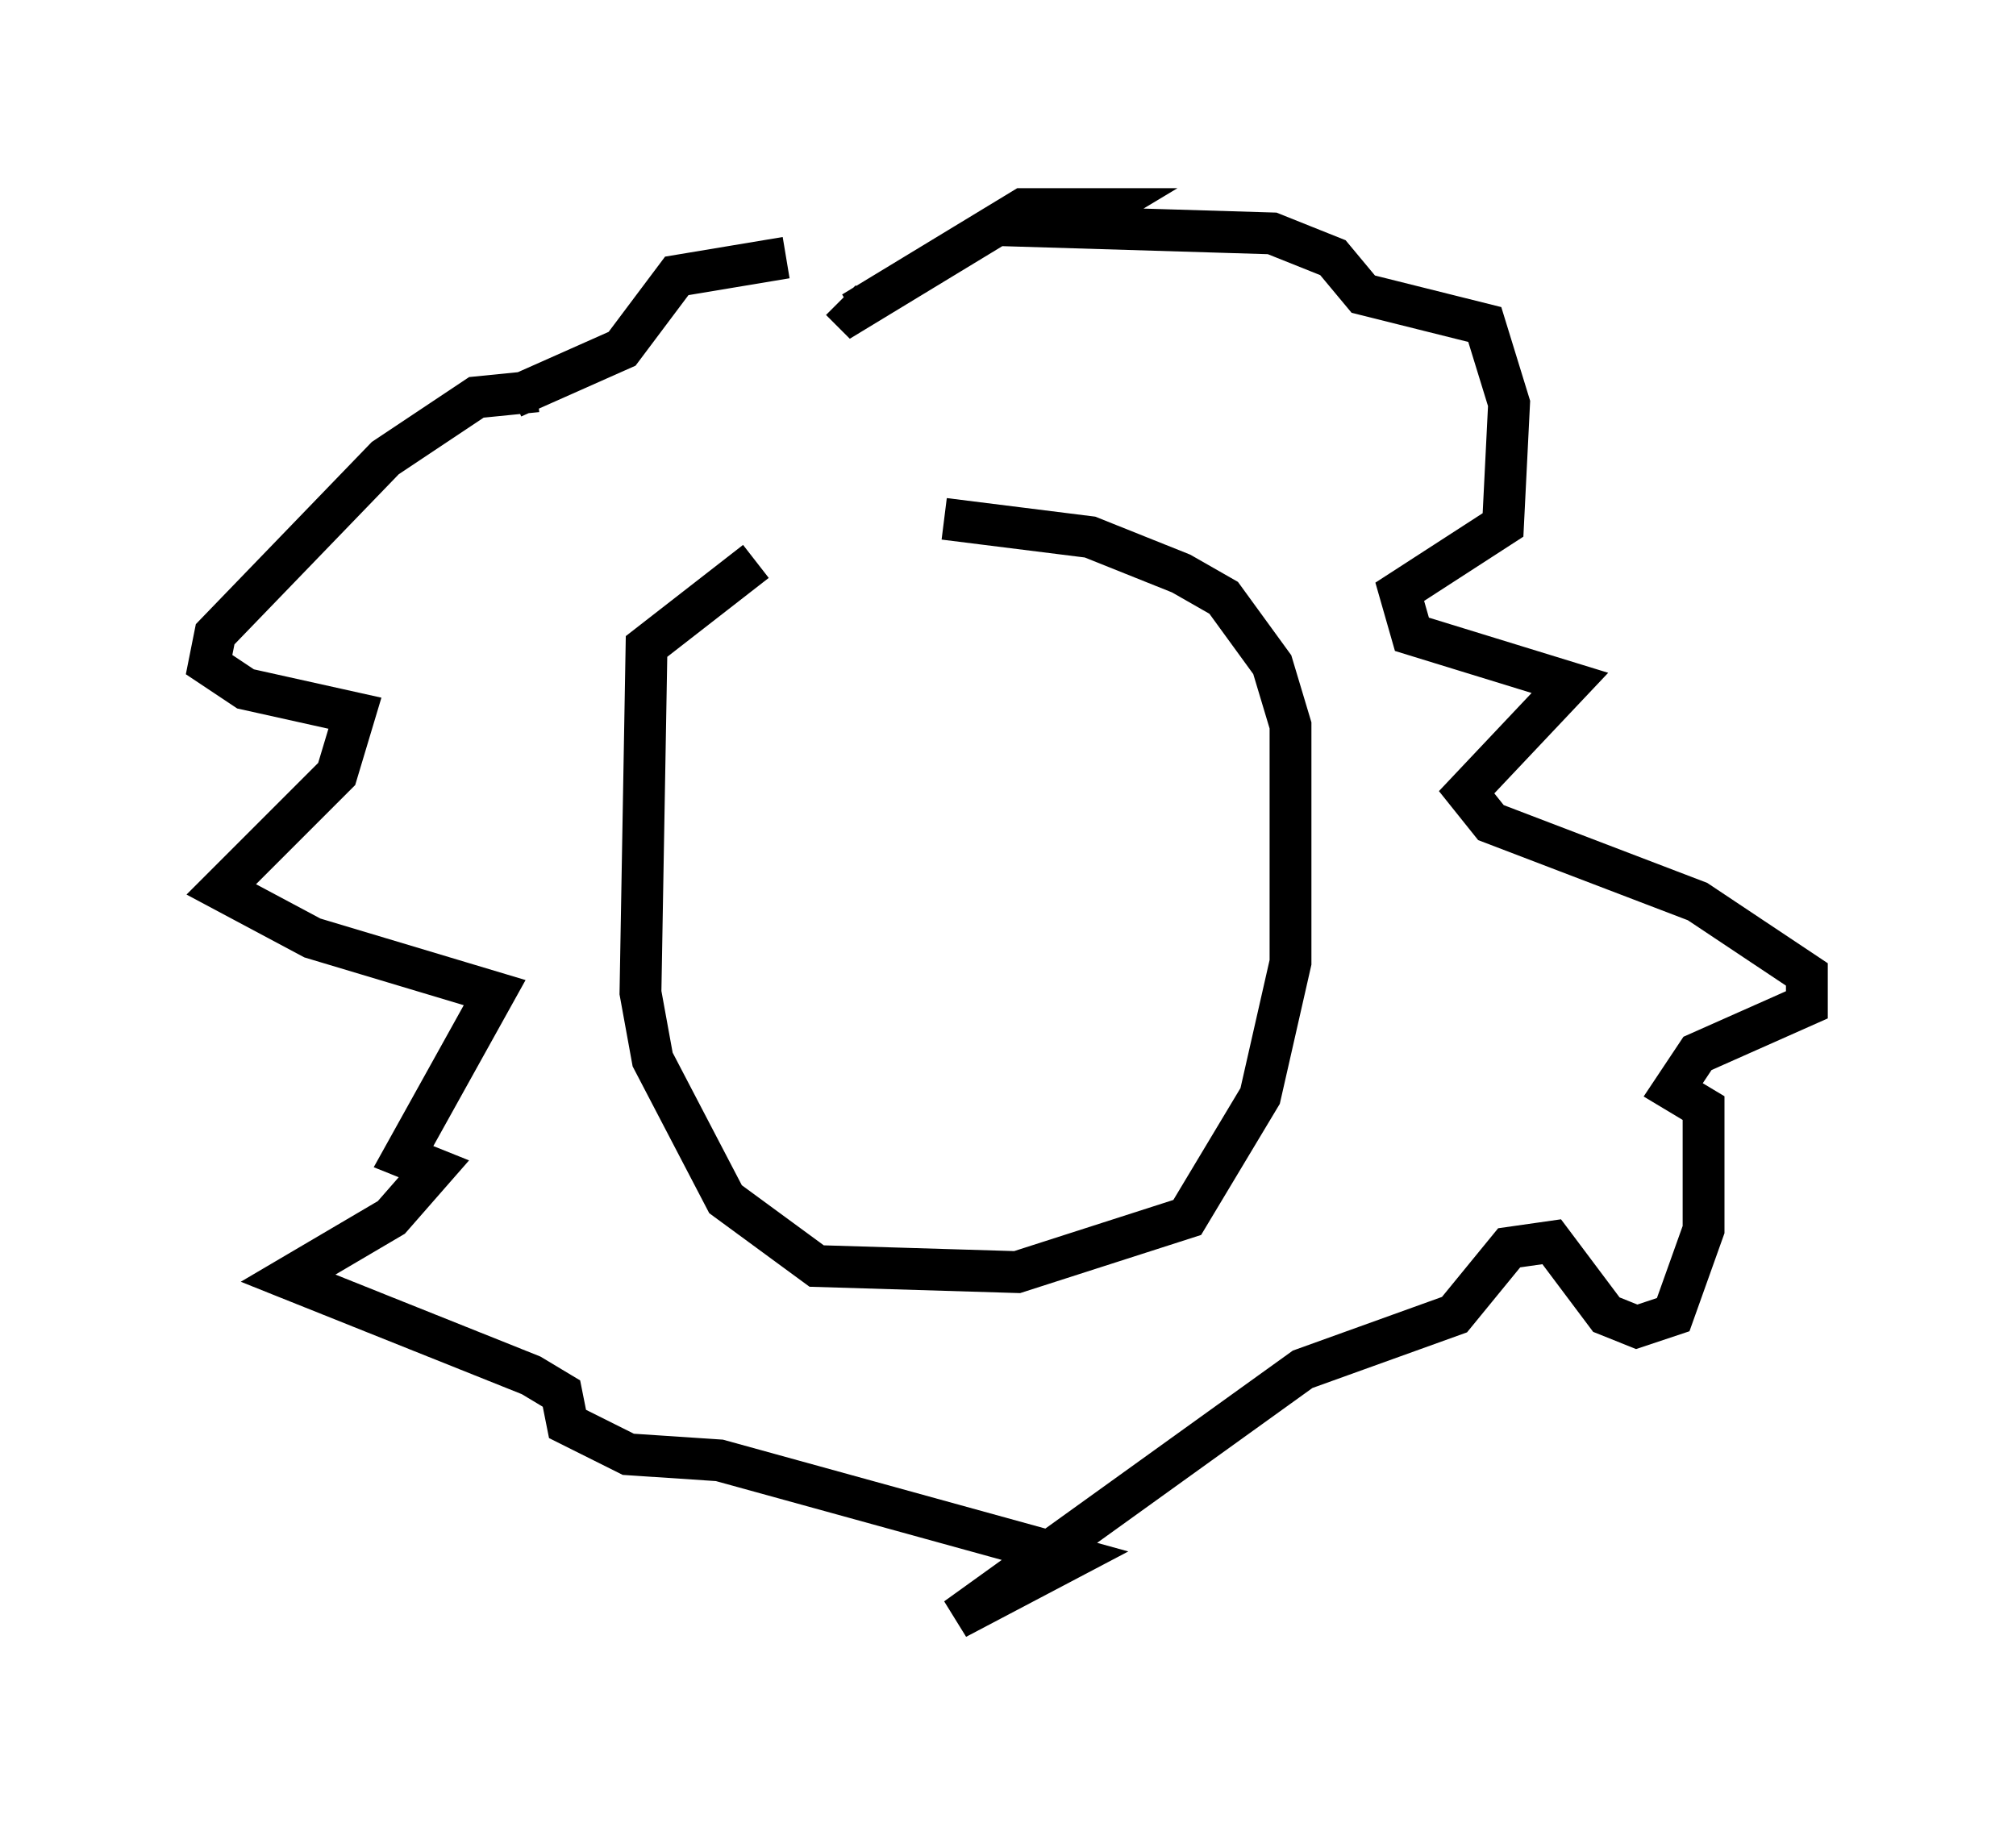 <?xml version="1.0" encoding="utf-8" ?>
<svg baseProfile="full" height="43.698" version="1.1" width="48.201" xmlns="http://www.w3.org/2000/svg" xmlns:ev="http://www.w3.org/2001/xml-events" xmlns:xlink="http://www.w3.org/1999/xlink"><defs /><rect fill="white" height="43.698" width="48.201" x="0" y="0" /><path d="M23.447, 13.425 m-5.374, 0.0 l-2.615, 2.034 -0.145, 8.279 l0.291, 1.598 1.743, 3.341 l2.179, 1.598 4.793, 0.145 l4.067, -1.307 1.743, -2.905 l0.726, -3.196 0.0, -5.665 l-0.436, -1.453 -1.162, -1.598 l-1.017, -0.581 -2.179, -0.872 l-3.486, -0.436 m-9.732, -3.05 l-1.453, 0.145 -2.179, 1.453 l-4.067, 4.212 -0.145, 0.726 l0.872, 0.581 2.615, 0.581 l-0.436, 1.453 -2.76, 2.76 l2.179, 1.162 4.358, 1.307 l-2.179, 3.922 0.726, 0.291 l-1.017, 1.162 -2.469, 1.453 l5.81, 2.324 0.726, 0.436 l0.145, 0.726 1.453, 0.726 l2.179, 0.145 8.425, 2.324 l-2.76, 1.453 8.279, -5.955 l3.631, -1.307 1.307, -1.598 l1.017, -0.145 1.307, 1.743 l0.726, 0.291 0.872, -0.291 l0.726, -2.034 0.0, -2.905 l-0.726, -0.436 0.581, -0.872 l2.615, -1.162 0.0, -0.726 l-2.615, -1.743 -4.939, -1.888 l-0.581, -0.726 2.469, -2.615 l-3.777, -1.162 -0.291, -1.017 l2.469, -1.598 0.145, -2.905 l-0.581, -1.888 -2.905, -0.726 l-0.726, -0.872 -1.453, -0.581 l-4.793, -0.145 0.726, -0.436 l-1.888, 0.0 -4.067, 2.469 l-0.291, -0.291 m-1.307, -1.017 l-2.615, 0.436 -1.307, 1.743 l-2.615, 1.162 " fill="none" stroke="black" stroke-width="1" /></svg>